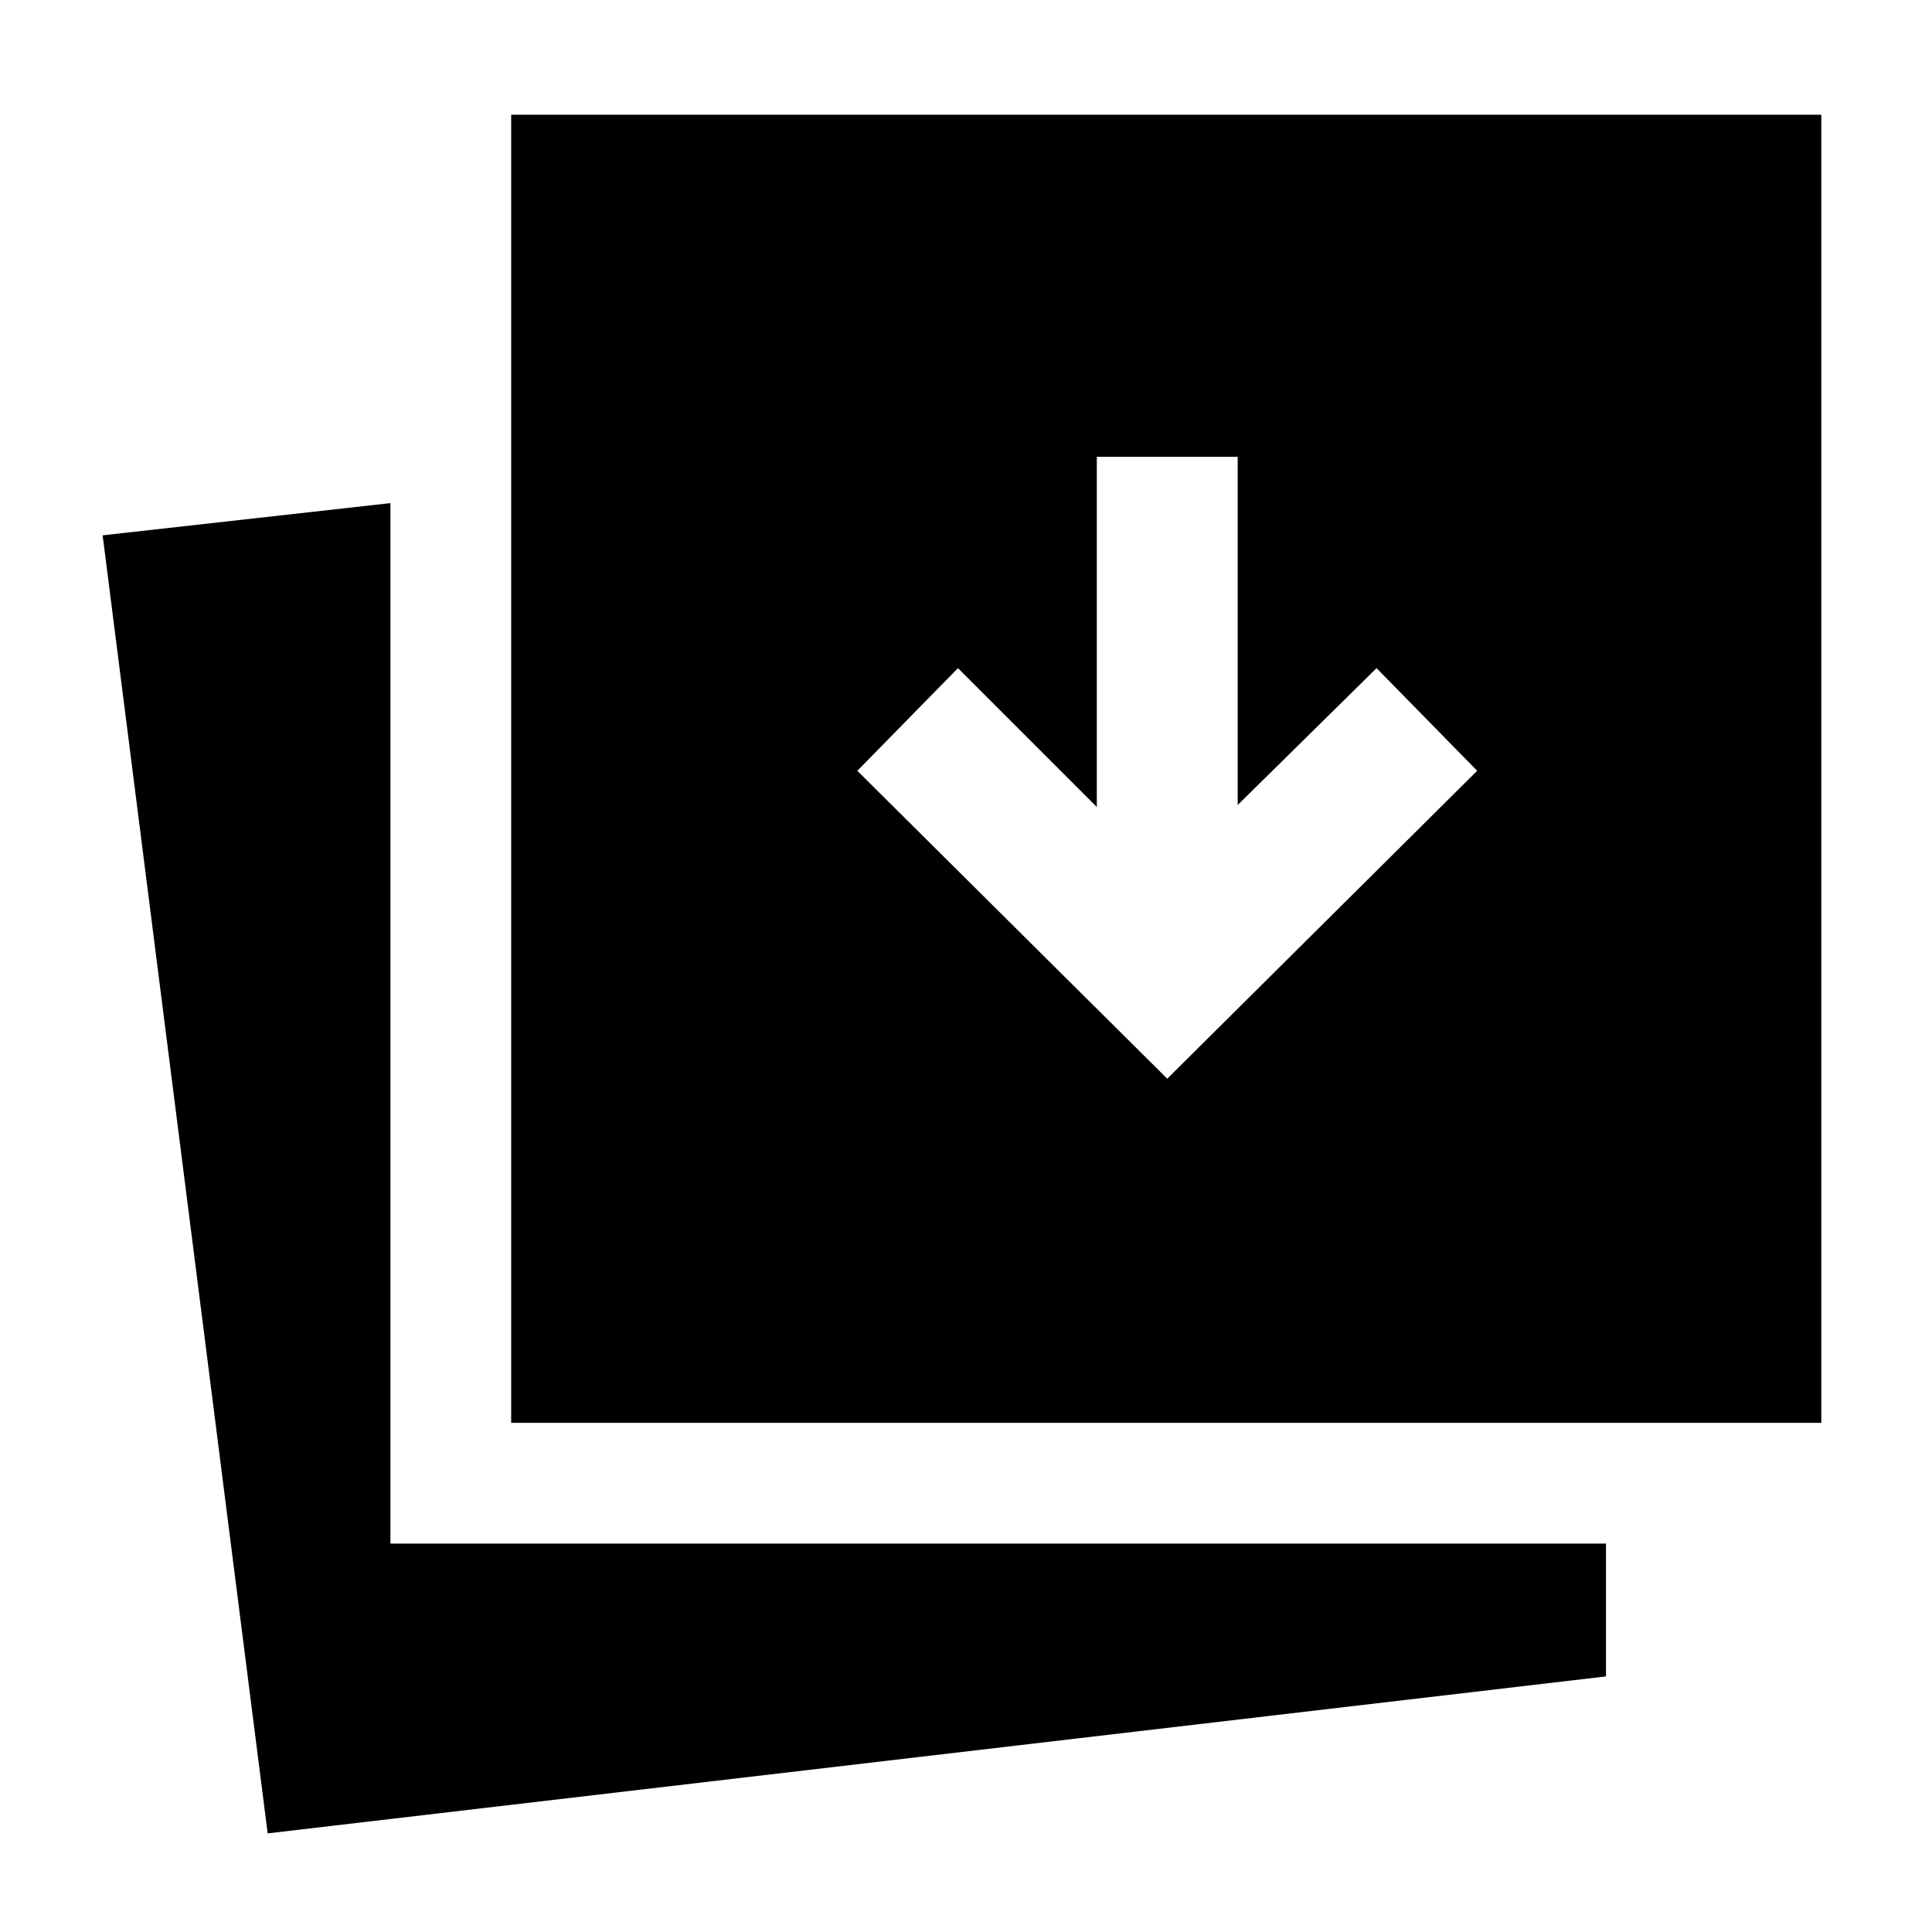<svg xmlns="http://www.w3.org/2000/svg" width="48" height="48" viewBox="0 0 48 48"><path d="m29 26.8 7.7-7.65-2.5-2.55-3.45 3.4v-8.65h-3.5v8.7L23.8 16.6l-2.5 2.55ZM6.65 45.55 2.55 13.3l7.15-.8v25.85h30.2v3.3Zm6.05-10.2V2.85h32.55v32.5Z"/></svg>